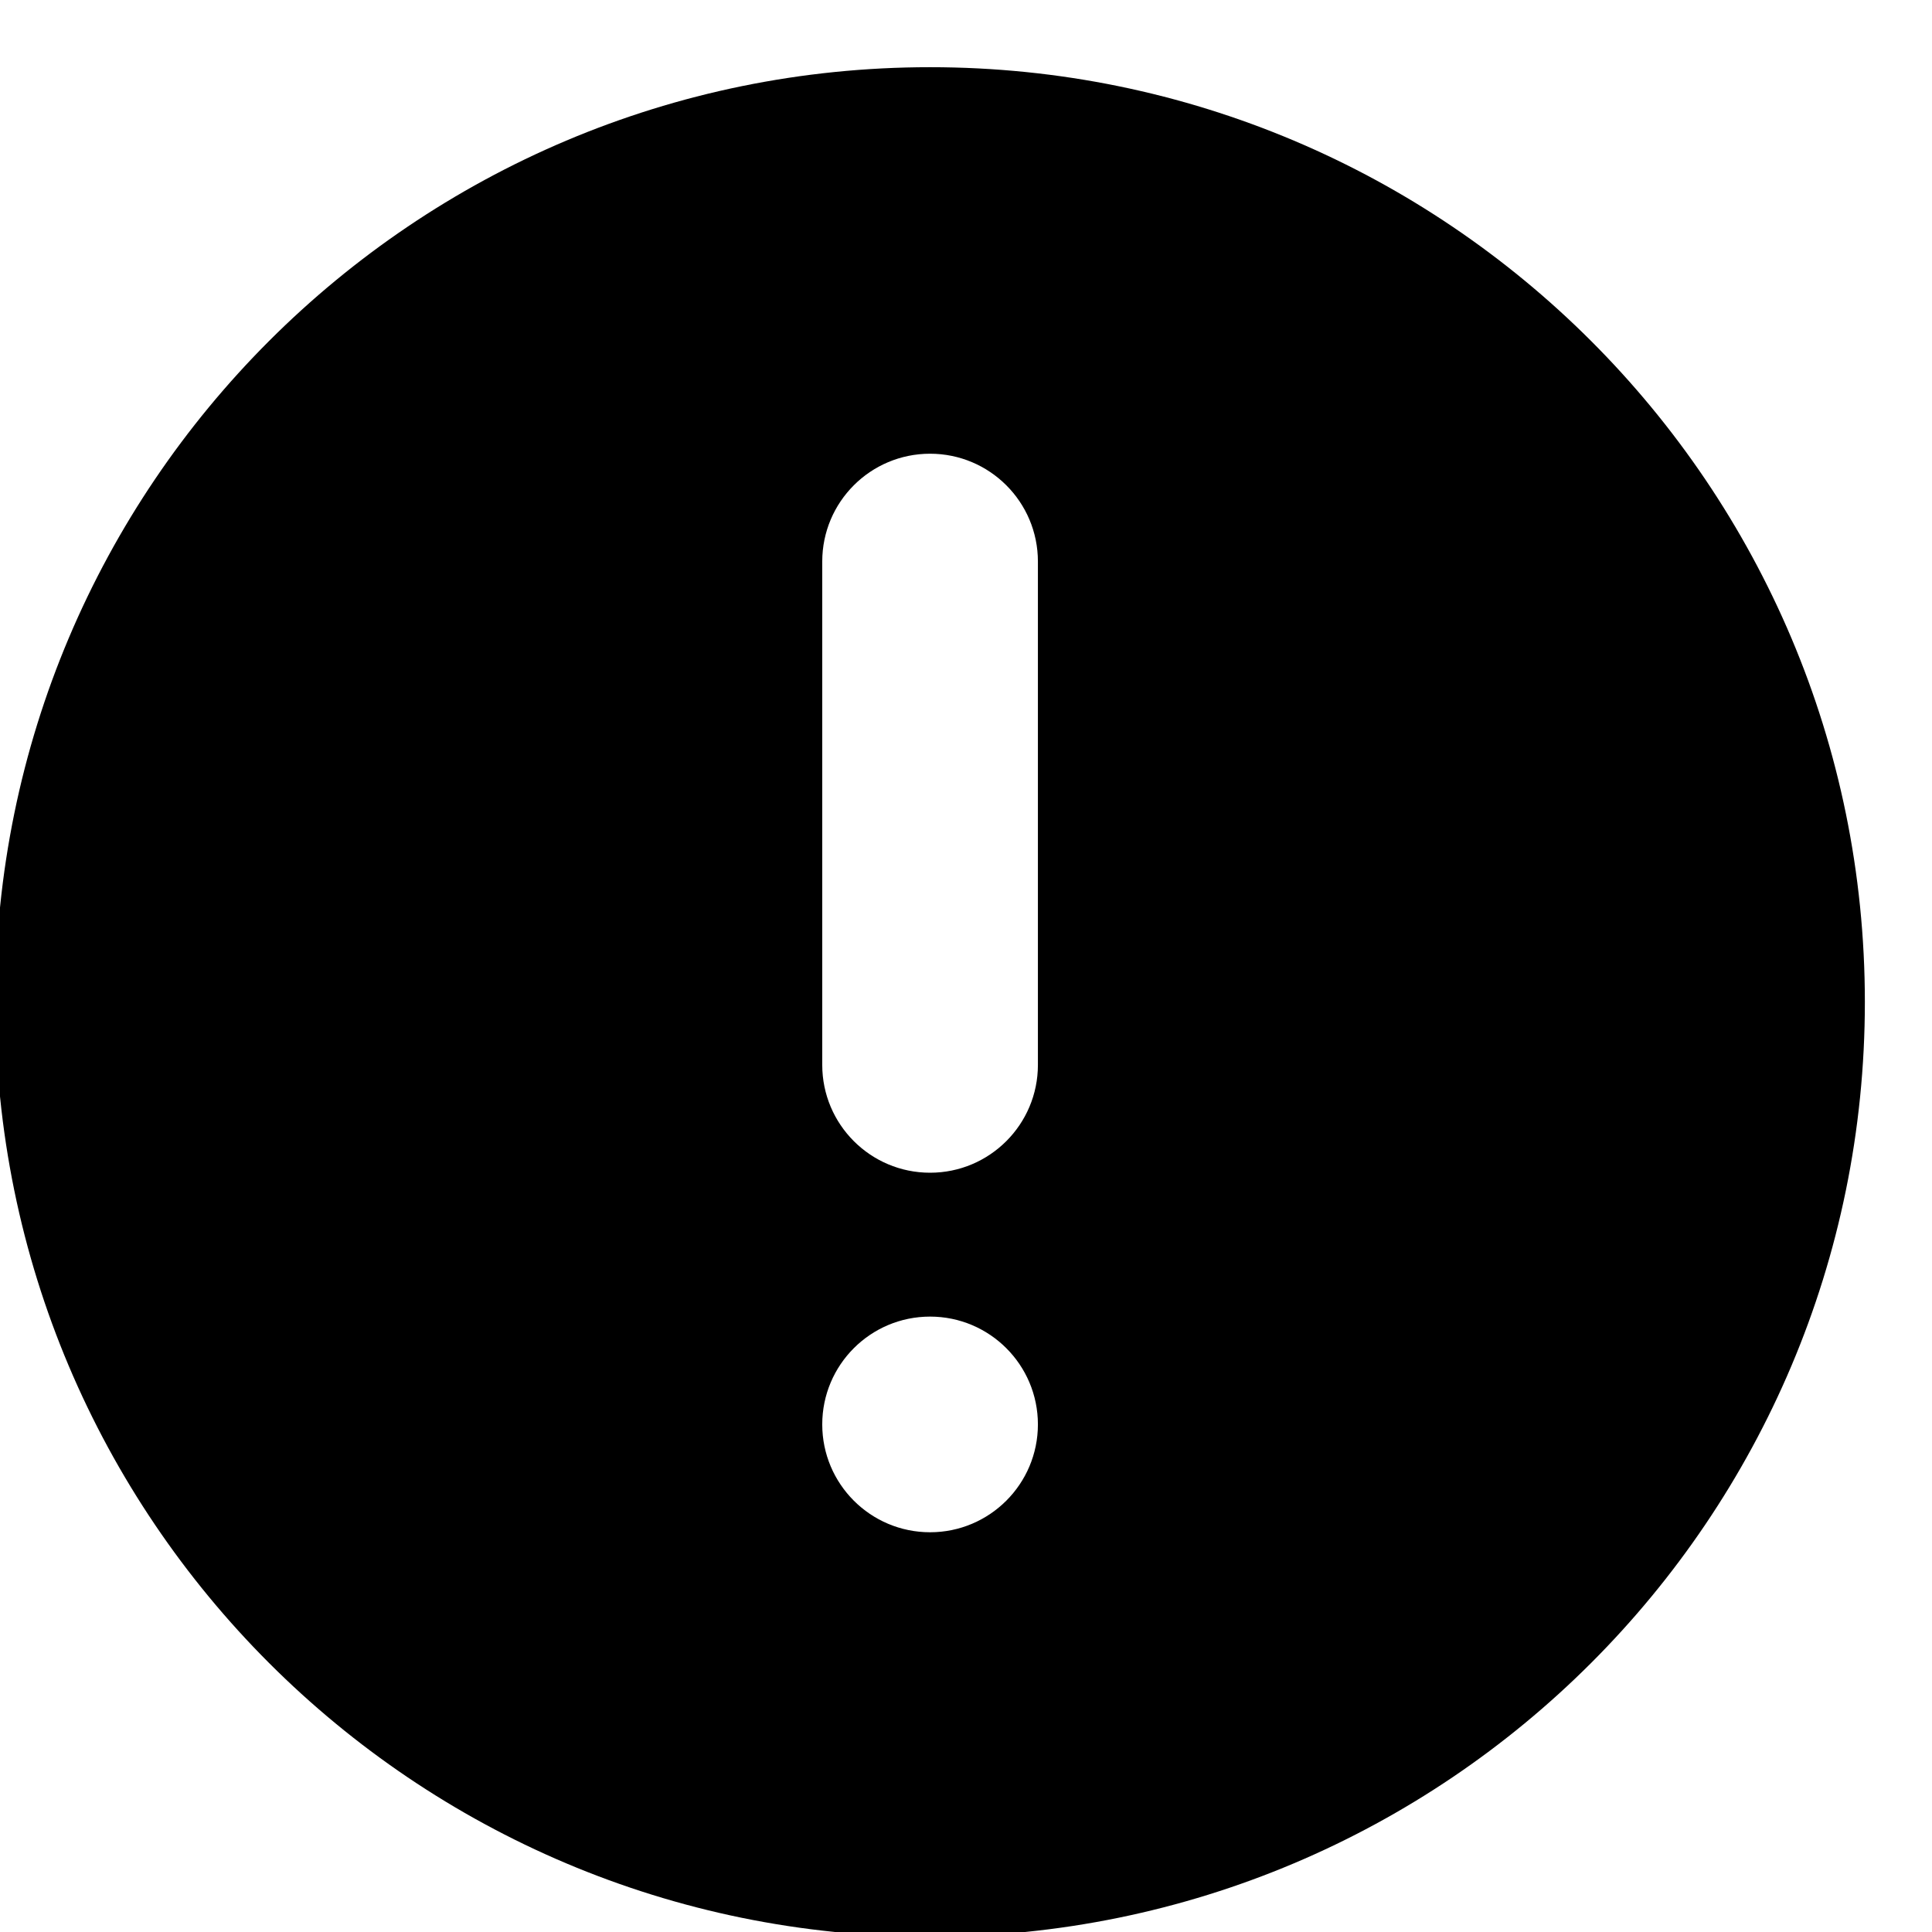 <!-- Generated by IcoMoon.io -->
<svg version="1.1" xmlns="http://www.w3.org/2000/svg" width="32" height="32" viewBox="0 0 32 32">
<title>notice</title>
<path d="M15.405 1.113c-8.551 0-15.483 6.931-15.483 15.483s6.931 15.483 15.483 15.483 15.483-6.931 15.483-15.483-6.931-15.483-15.483-15.483zM15.405 25.379c-0.987 0-1.786-0.8-1.786-1.786s0.799-1.786 1.786-1.786c0.986 0 1.786 0.8 1.786 1.786s-0.8 1.786-1.786 1.786zM17.191 17.638c0 0.986-0.8 1.786-1.786 1.786-0.987 0-1.786-0.8-1.786-1.786v-8.337c0-0.987 0.799-1.786 1.786-1.786 0.986 0 1.786 0.799 1.786 1.786v8.337z"></path>
</svg>
